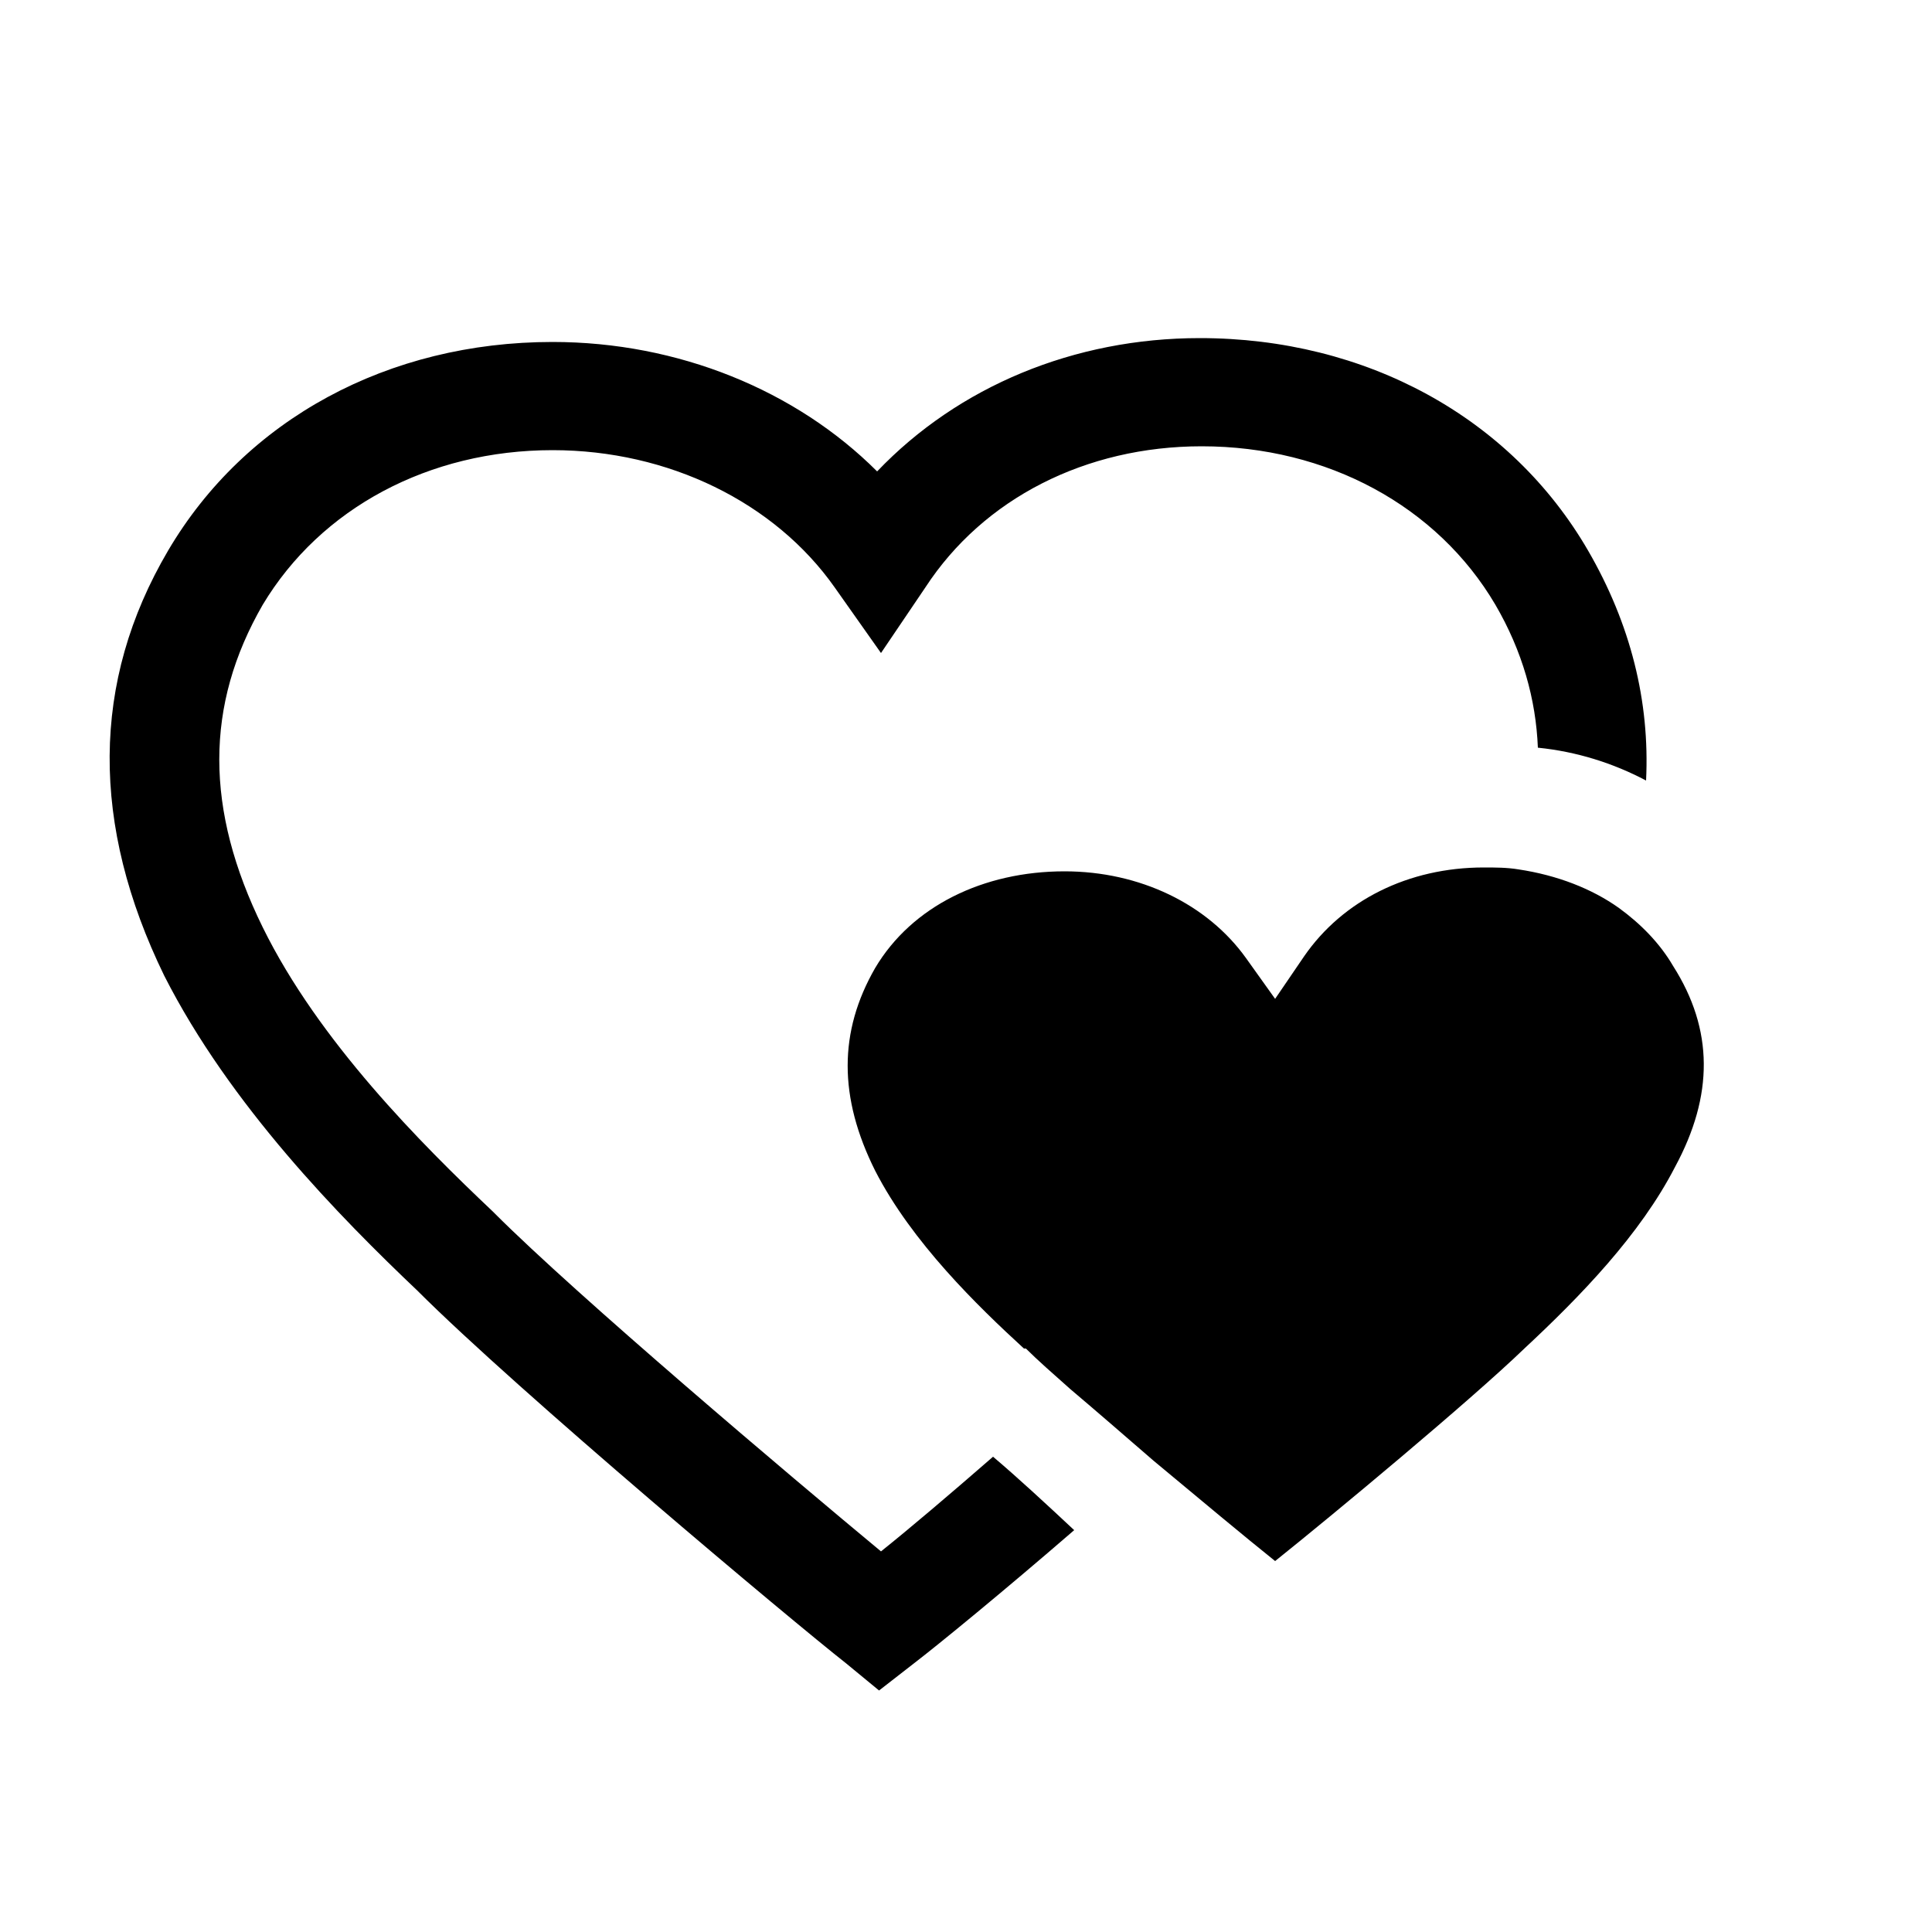 <svg xmlns="http://www.w3.org/2000/svg" xmlns:xlink="http://www.w3.org/1999/xlink" version="1.1" x="0px" y="0px" viewBox="0 0 100 100" enable-background="new 0 0 100 100" xml:space="preserve"><g><g><g><g><g><g><g><path d="M86.7,60.4c-1.8,3.5-4.9,6.7-7.8,9.4c-2.8,2.7-9.9,8.6-12.9,11c-1.5-1.2-3.9-3.2-6.3-5.2c-1.5-1.3-3-2.6-4.3-3.7         c-0.9-0.8-1.7-1.5-2.3-2.1l-0.1,0c-2.4-2.2-5.8-5.5-7.7-9.2c-1.9-3.8-1.9-7.2,0-10.5c1.9-3.2,5.6-5,9.8-5         c3.9,0,7.4,1.7,9.4,4.5l1.5,2.1l1.5-2.2c2-2.9,5.4-4.6,9.3-4.6c0.6,0,1.2,0,1.8,0.1c2,0.3,3.8,1,5.2,2c1.1,0.8,2.1,1.8,2.8,3         C88.7,53.3,88.7,56.7,86.7,60.4z"></path><path d="M82.2,28.5c2.2,3.8,3.2,7.8,3,11.9c-1.7-0.9-3.6-1.5-5.6-1.7c-0.1-2.5-0.8-5-2.2-7.4c-3-5.1-8.7-8.2-15.2-8.2         c-6,0-11.3,2.7-14.3,7.3l-2.3,3.4l-2.4-3.4c-3.1-4.4-8.6-7.1-14.6-7.1c-6.4,0-12,3-15,8c-3,5.2-3,10.6,0,16.7         c2.9,5.9,8.2,11.2,11.9,14.7l0.1,0.1c4.3,4.3,15.3,13.6,20,17.5c1.5-1.2,3.5-2.9,5.8-4.9c1.3,1.1,2.7,2.4,4.2,3.8         c-3.7,3.2-7,5.9-8.3,6.9l-1.8,1.4l-1.7-1.4C41,83.9,26.8,72,21.6,66.8c-4-3.8-9.7-9.6-13.1-16.3c-3.8-7.8-3.8-15.2,0.2-22         l0,0c4-6.8,11.4-10.8,19.9-10.8c6.5,0,12.6,2.5,16.8,6.7c4.2-4.4,10.2-6.9,16.7-6.9C70.7,17.5,78.2,21.6,82.2,28.5z"></path></g></g></g></g></g></g></g></svg>